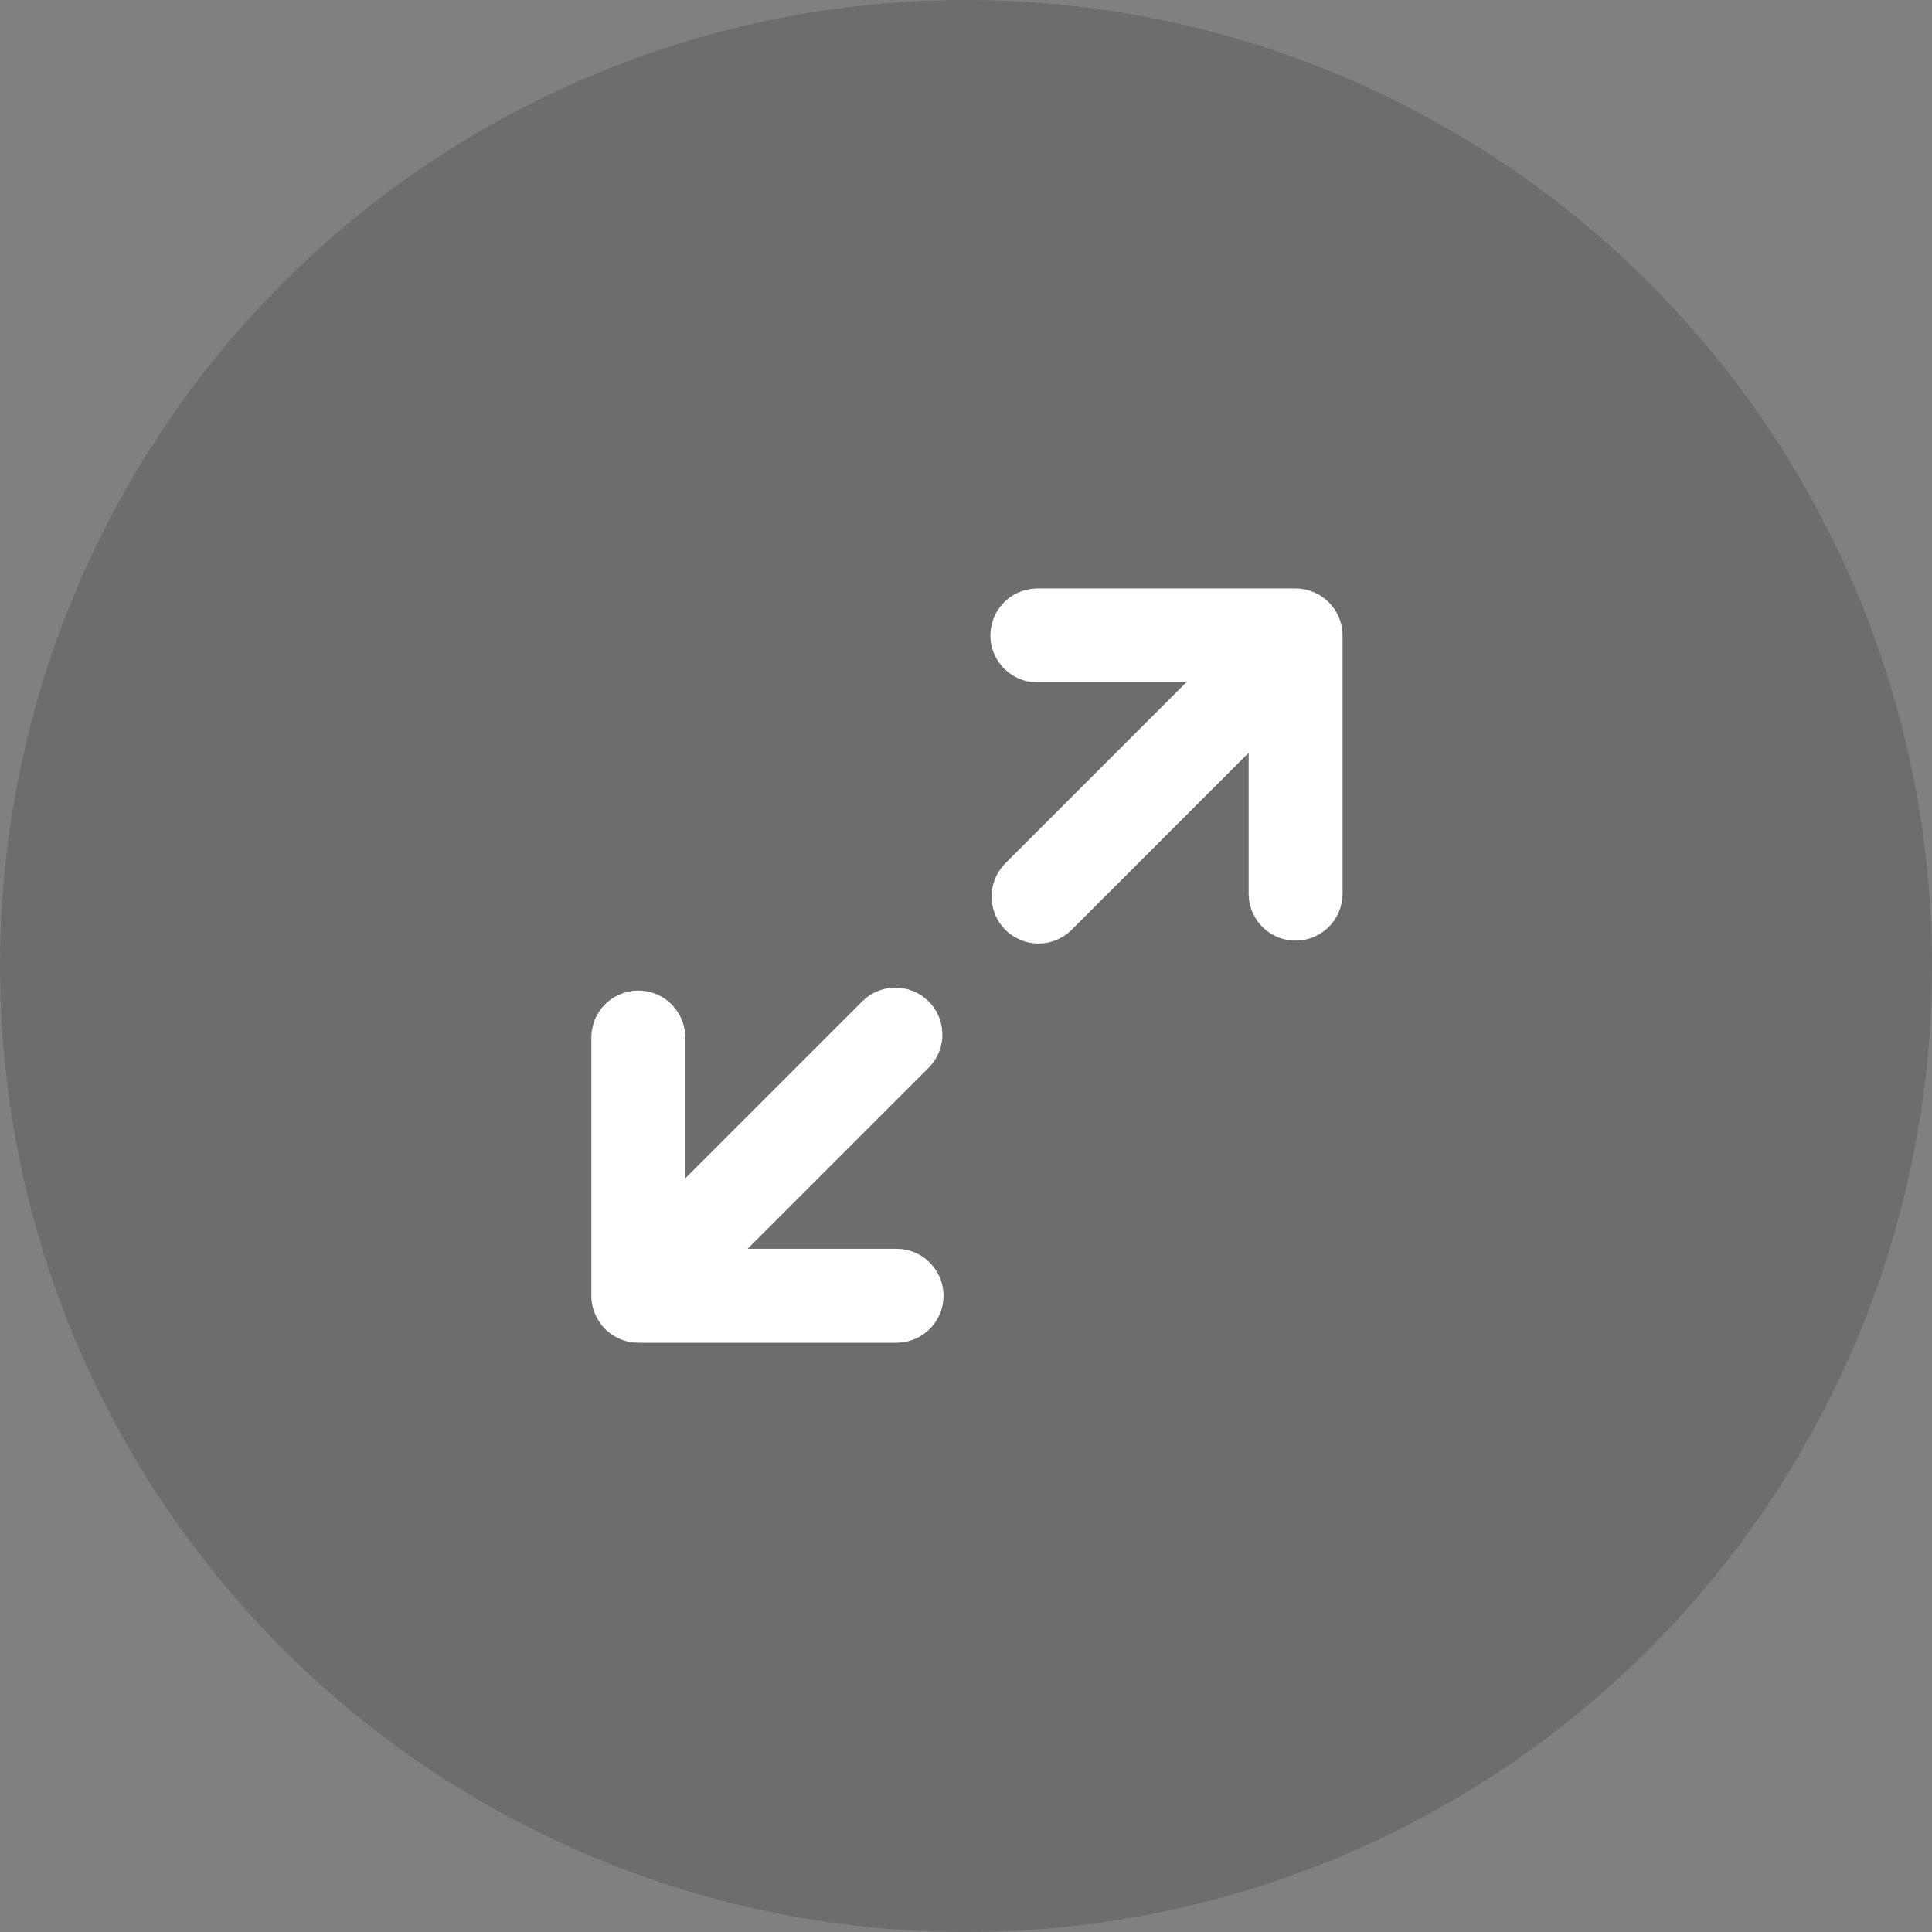 <svg width="24" height="24" viewBox="0 0 24 24" fill="none" xmlns="http://www.w3.org/2000/svg">
<rect x="0" y="0" width="24" height="24" fill="#808080" stroke="none"/>
<g id="Group 427322751">
<circle id="Ellipse 3600" cx="12" cy="12" r="12" fill="black" fill-opacity="0.15"/>
<g id="Group 427322746">
<g id="Group 427322742">
<path id="Vector" d="M12.488 11.55C12.382 11.444 12.321 11.302 12.318 11.152C12.314 11.002 12.368 10.857 12.468 10.746L12.488 10.725L14.736 8.477L12.886 8.477C12.736 8.477 12.592 8.419 12.484 8.316C12.376 8.213 12.311 8.072 12.303 7.923L12.303 7.894C12.303 7.744 12.36 7.6 12.463 7.492C12.566 7.383 12.707 7.319 12.857 7.311L12.886 7.31L16.094 7.31C16.244 7.31 16.388 7.368 16.496 7.471C16.605 7.574 16.669 7.715 16.677 7.864L16.678 7.894L16.678 11.102C16.678 11.254 16.618 11.4 16.512 11.509C16.406 11.618 16.261 11.681 16.109 11.685C15.957 11.689 15.809 11.633 15.698 11.53C15.586 11.426 15.519 11.283 15.512 11.131L15.511 11.102L15.511 9.352L13.313 11.55C13.259 11.604 13.195 11.647 13.124 11.676C13.053 11.706 12.977 11.721 12.901 11.721C12.824 11.721 12.748 11.706 12.678 11.676C12.607 11.647 12.542 11.604 12.488 11.55Z" fill="white"/>
<path id="Vector_2" d="M7.929 16.68C7.779 16.68 7.635 16.622 7.527 16.519C7.419 16.416 7.354 16.275 7.346 16.125L7.346 16.096L7.346 12.888C7.346 12.736 7.405 12.59 7.511 12.481C7.618 12.372 7.762 12.309 7.914 12.305C8.067 12.301 8.214 12.357 8.326 12.46C8.437 12.564 8.504 12.707 8.512 12.859L8.512 12.888L8.512 14.638L10.71 12.44C10.818 12.332 10.963 12.271 11.116 12.269C11.268 12.267 11.415 12.324 11.525 12.429C11.636 12.534 11.701 12.678 11.706 12.831C11.712 12.983 11.658 13.131 11.555 13.244L11.535 13.265L9.287 15.513L11.137 15.513C11.287 15.513 11.431 15.57 11.539 15.674C11.648 15.777 11.713 15.918 11.72 16.067L11.721 16.096C11.721 16.246 11.663 16.39 11.56 16.498C11.457 16.607 11.316 16.672 11.166 16.679L11.137 16.68L7.929 16.68Z" fill="white"/>
</g>
</g>
</g>
</svg>
